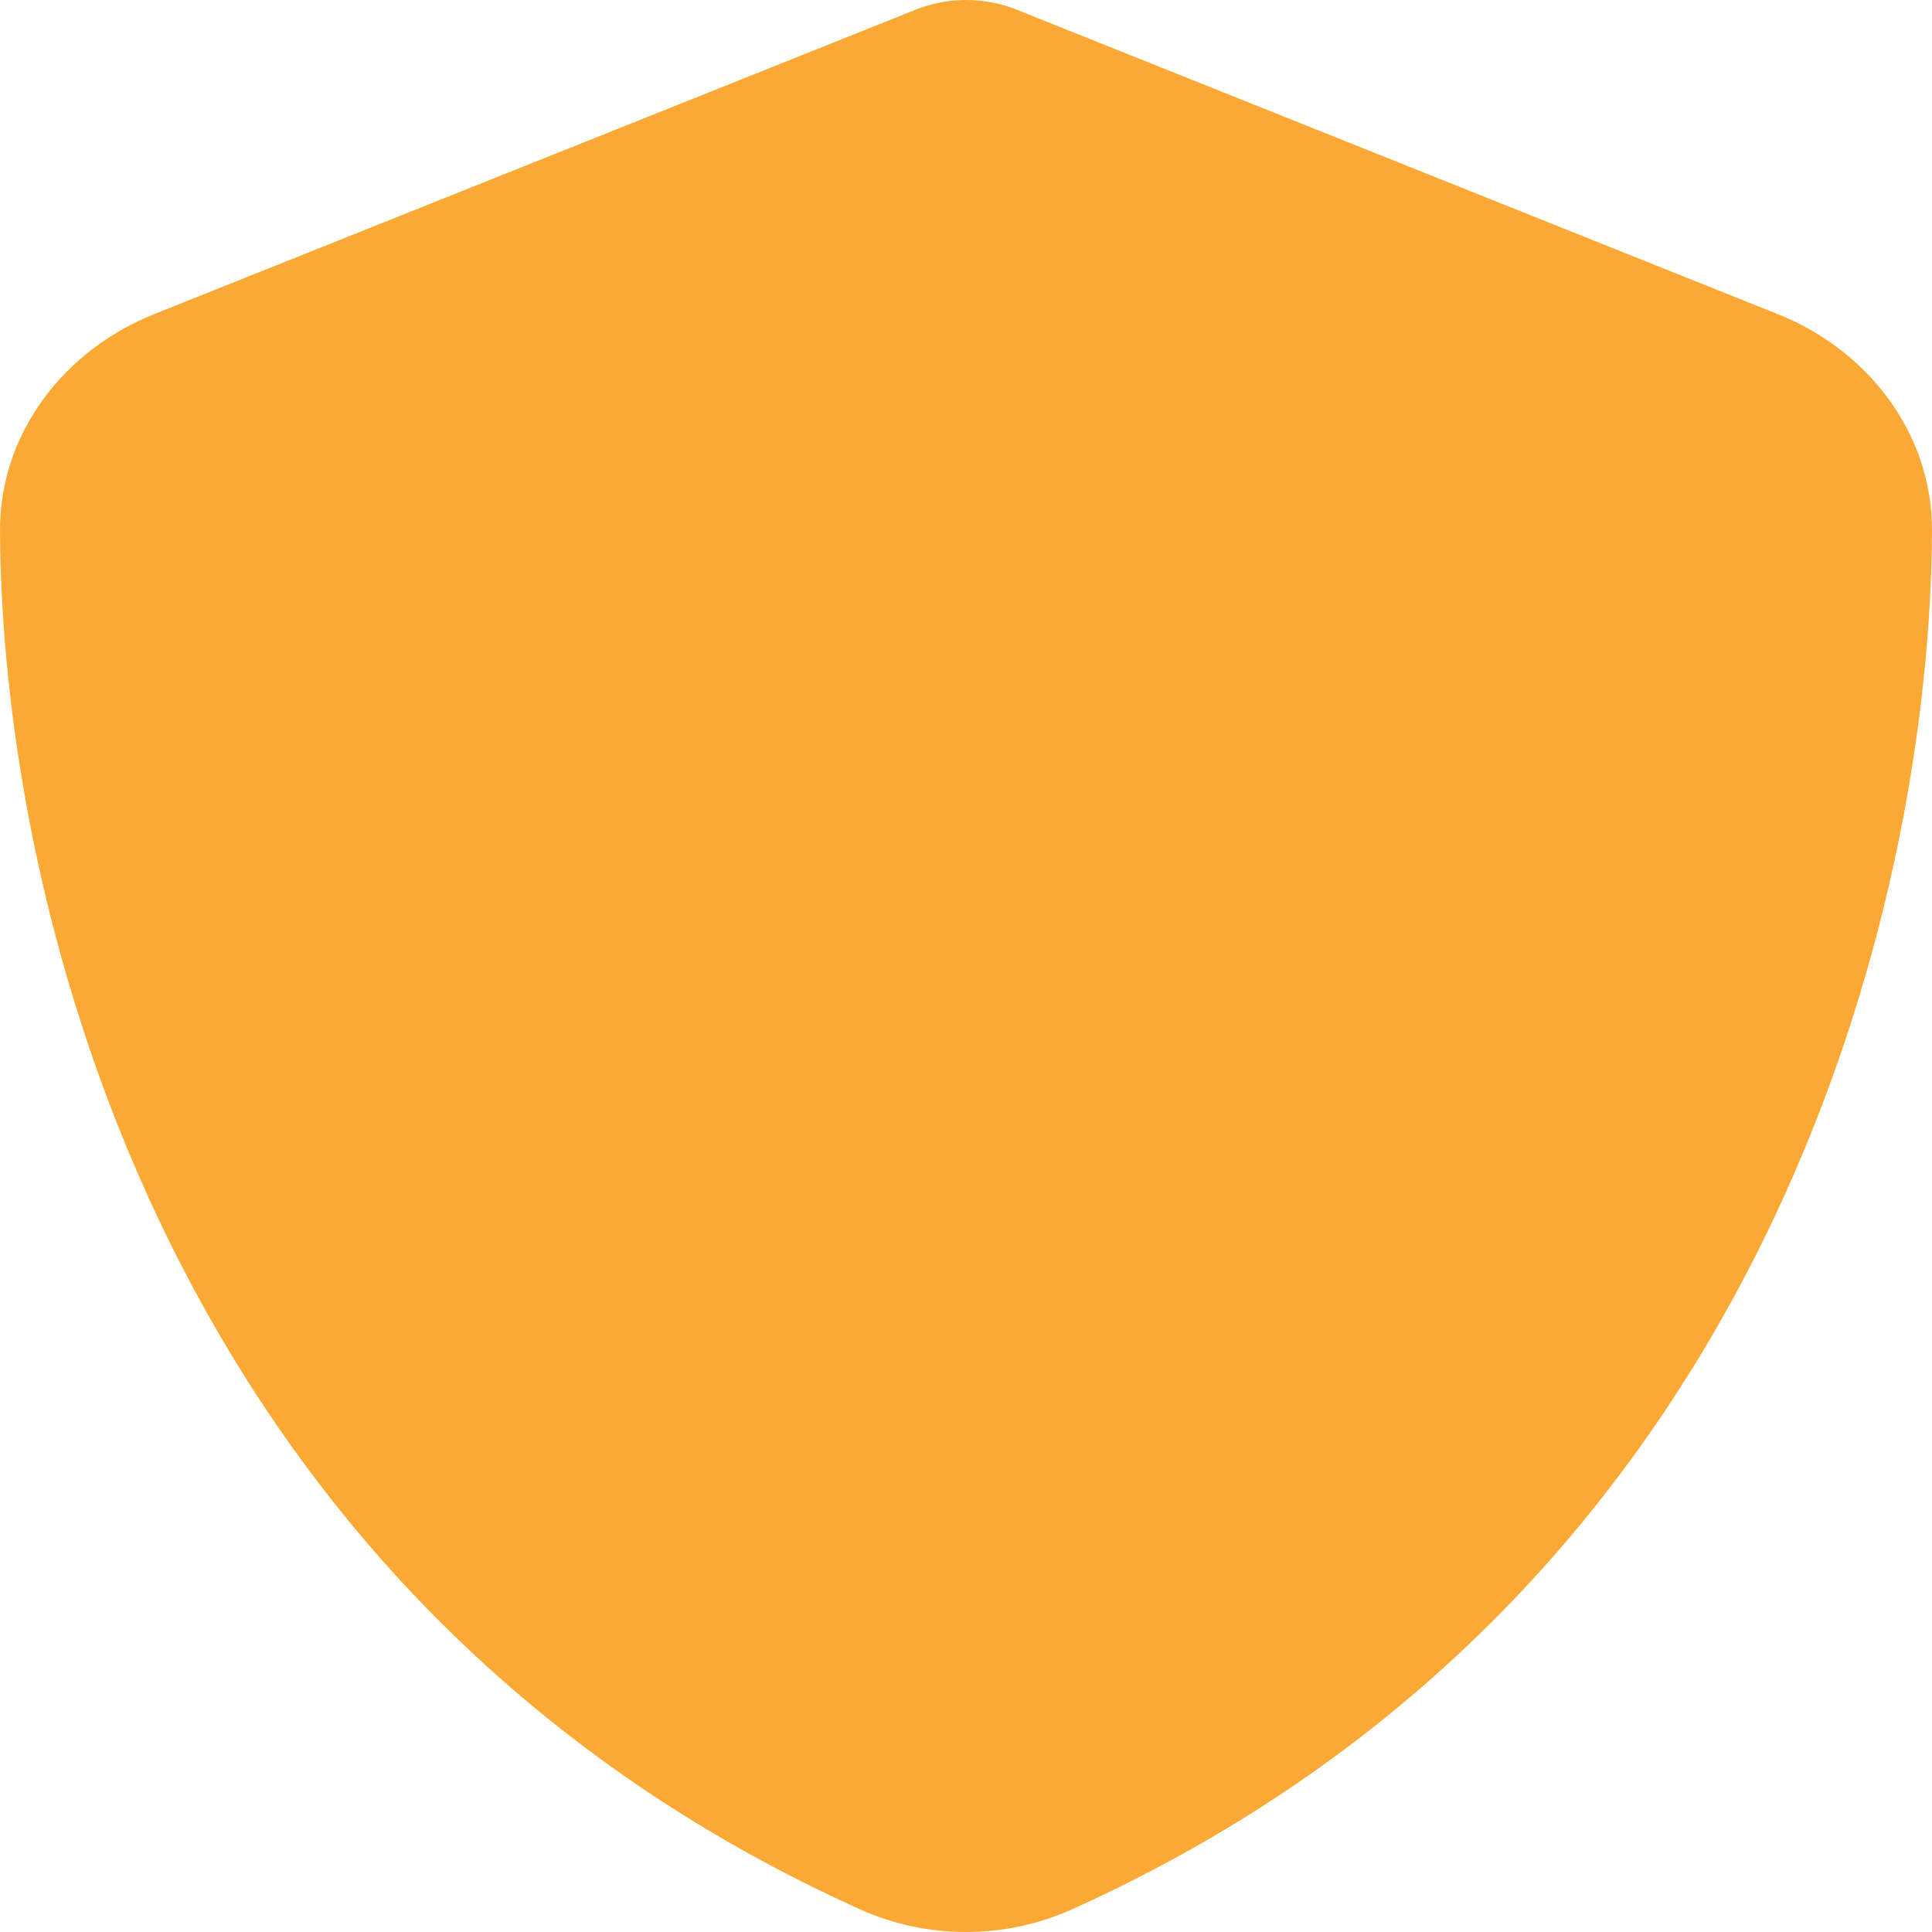 <svg width="28" height="28" viewBox="0 0 28 28" fill="none" xmlns="http://www.w3.org/2000/svg">
<path d="M14 0C14.268 0 14.537 0.055 14.782 0.159L25.766 4.553C27.049 5.064 28.006 6.258 28 7.698C27.971 13.153 25.591 23.134 15.54 27.67C14.566 28.11 13.434 28.11 12.46 27.67C2.409 23.134 0.029 13.153 2.65328e-05 7.698C-0.006 6.258 0.951 5.064 2.234 4.553L13.224 0.159C13.463 0.055 13.732 0 14 0Z" fill="#FBA834"/>
</svg>
